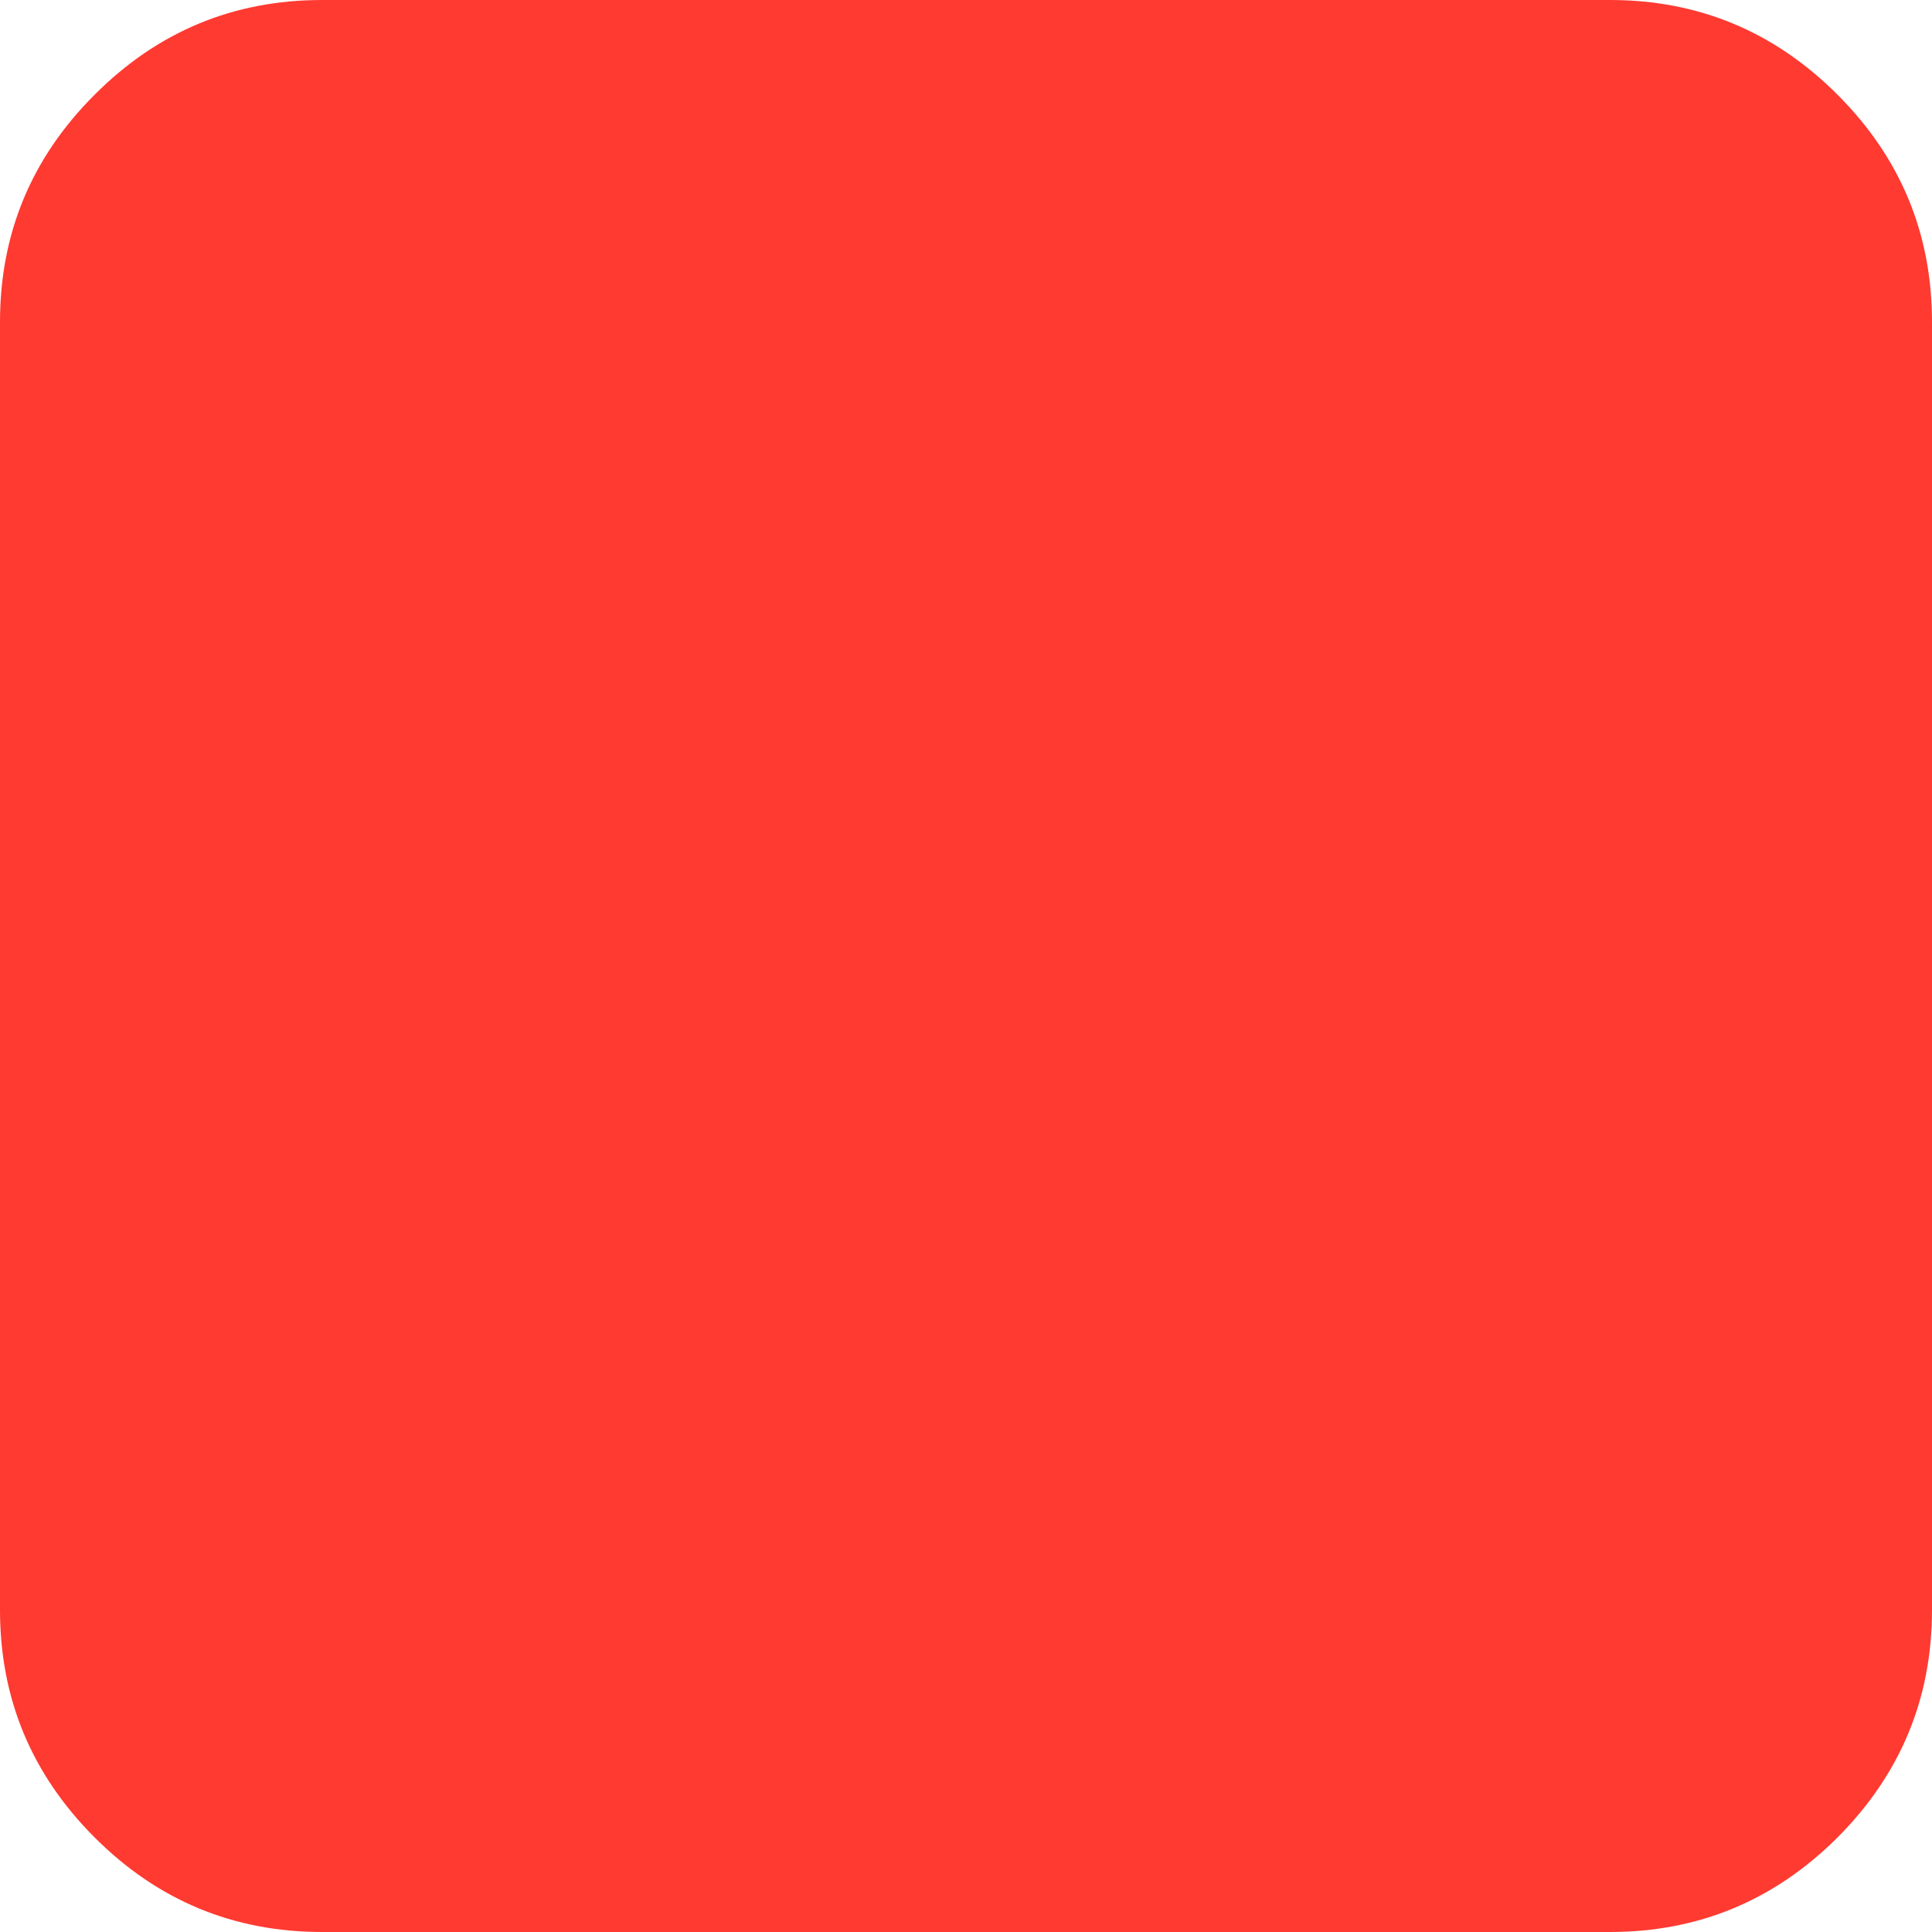 <svg width="12" height="12" viewBox="0 0 12 12" fill="none" xmlns="http://www.w3.org/2000/svg">
<path d="M2 12C1.45 12 0.979 11.804 0.588 11.413C0.196 11.021 0 10.55 0 10V2C0 1.45 0.196 0.979 0.588 0.588C0.979 0.196 1.45 0 2 0H10C10.55 0 11.021 0.196 11.413 0.588C11.804 0.979 12 1.45 12 2V10C12 10.55 11.804 11.021 11.413 11.413C11.021 11.804 10.55 12 10 12H2Z" fill="#FF3A31"/>
</svg>
